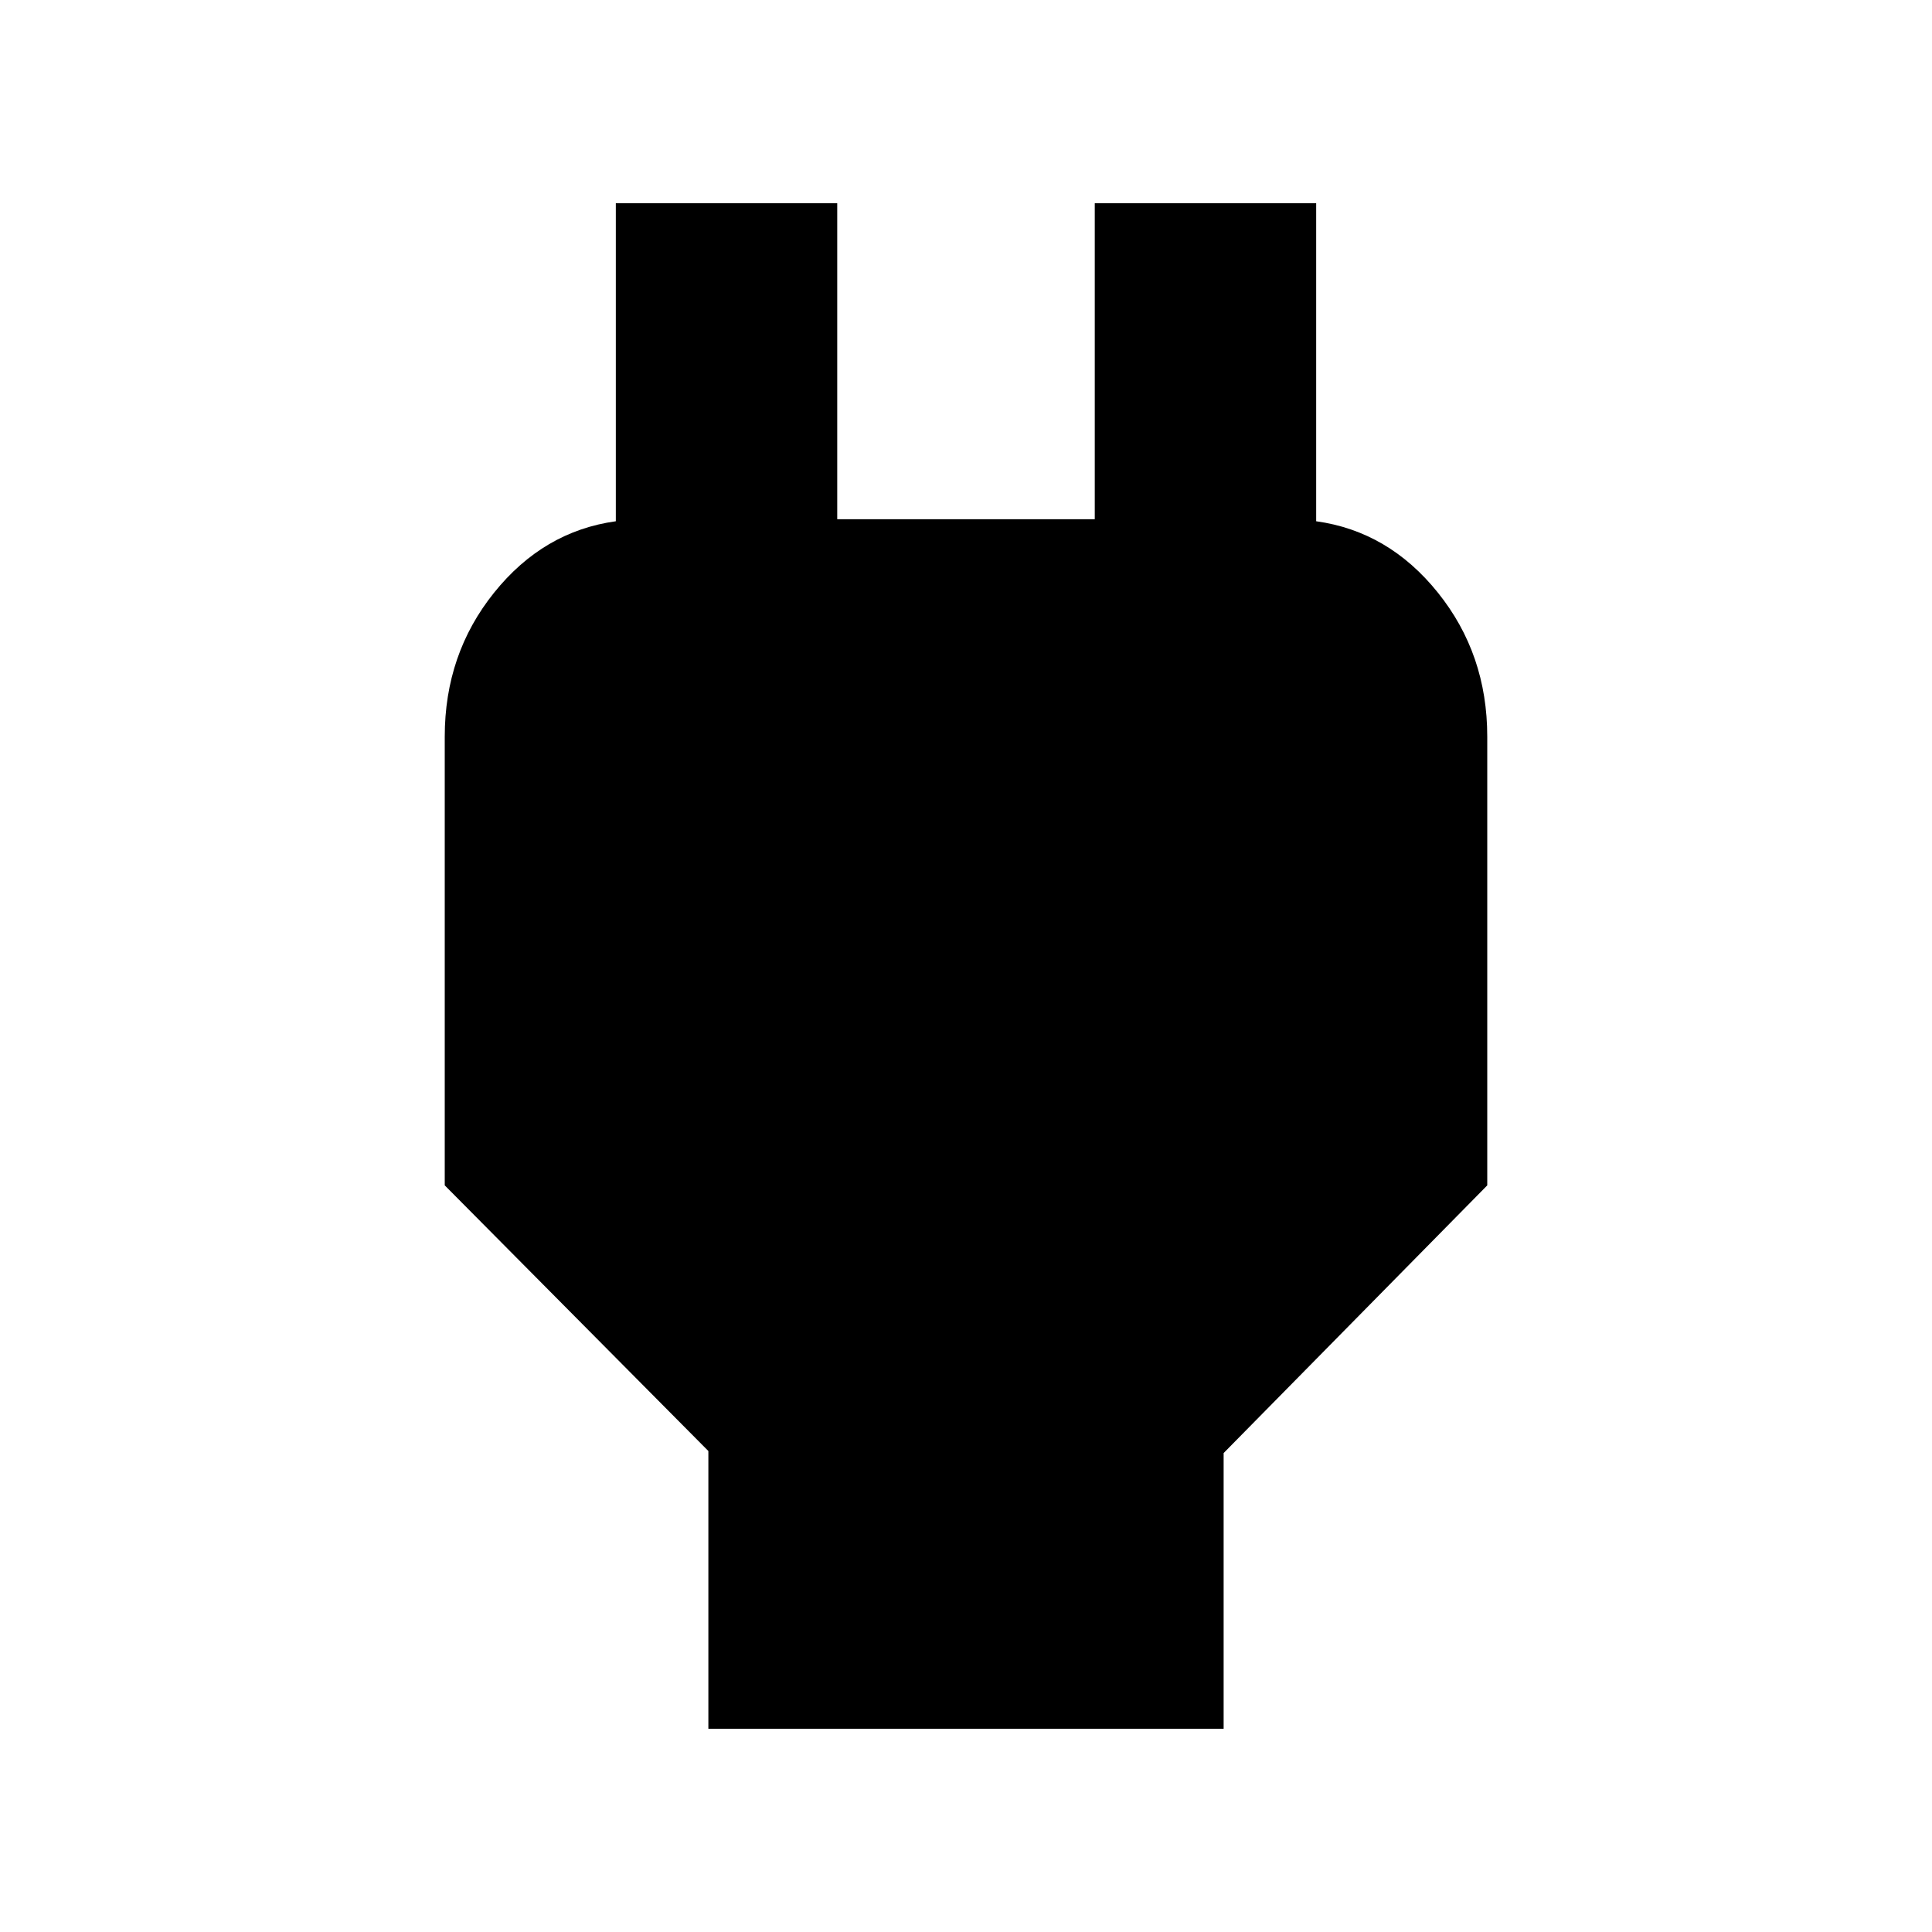 <svg xmlns="http://www.w3.org/2000/svg" height="20" width="20"><path d="M7.333 17.896V15.021L4.604 12.271V7.625Q4.604 6.771 5.115 6.135Q5.625 5.5 6.375 5.396V5.375V2.104H8.667V5.375H11.333V2.104H13.625V5.375V5.396Q14.375 5.5 14.885 6.135Q15.396 6.771 15.396 7.625V12.271L12.667 15.042V17.896Z"/></svg>